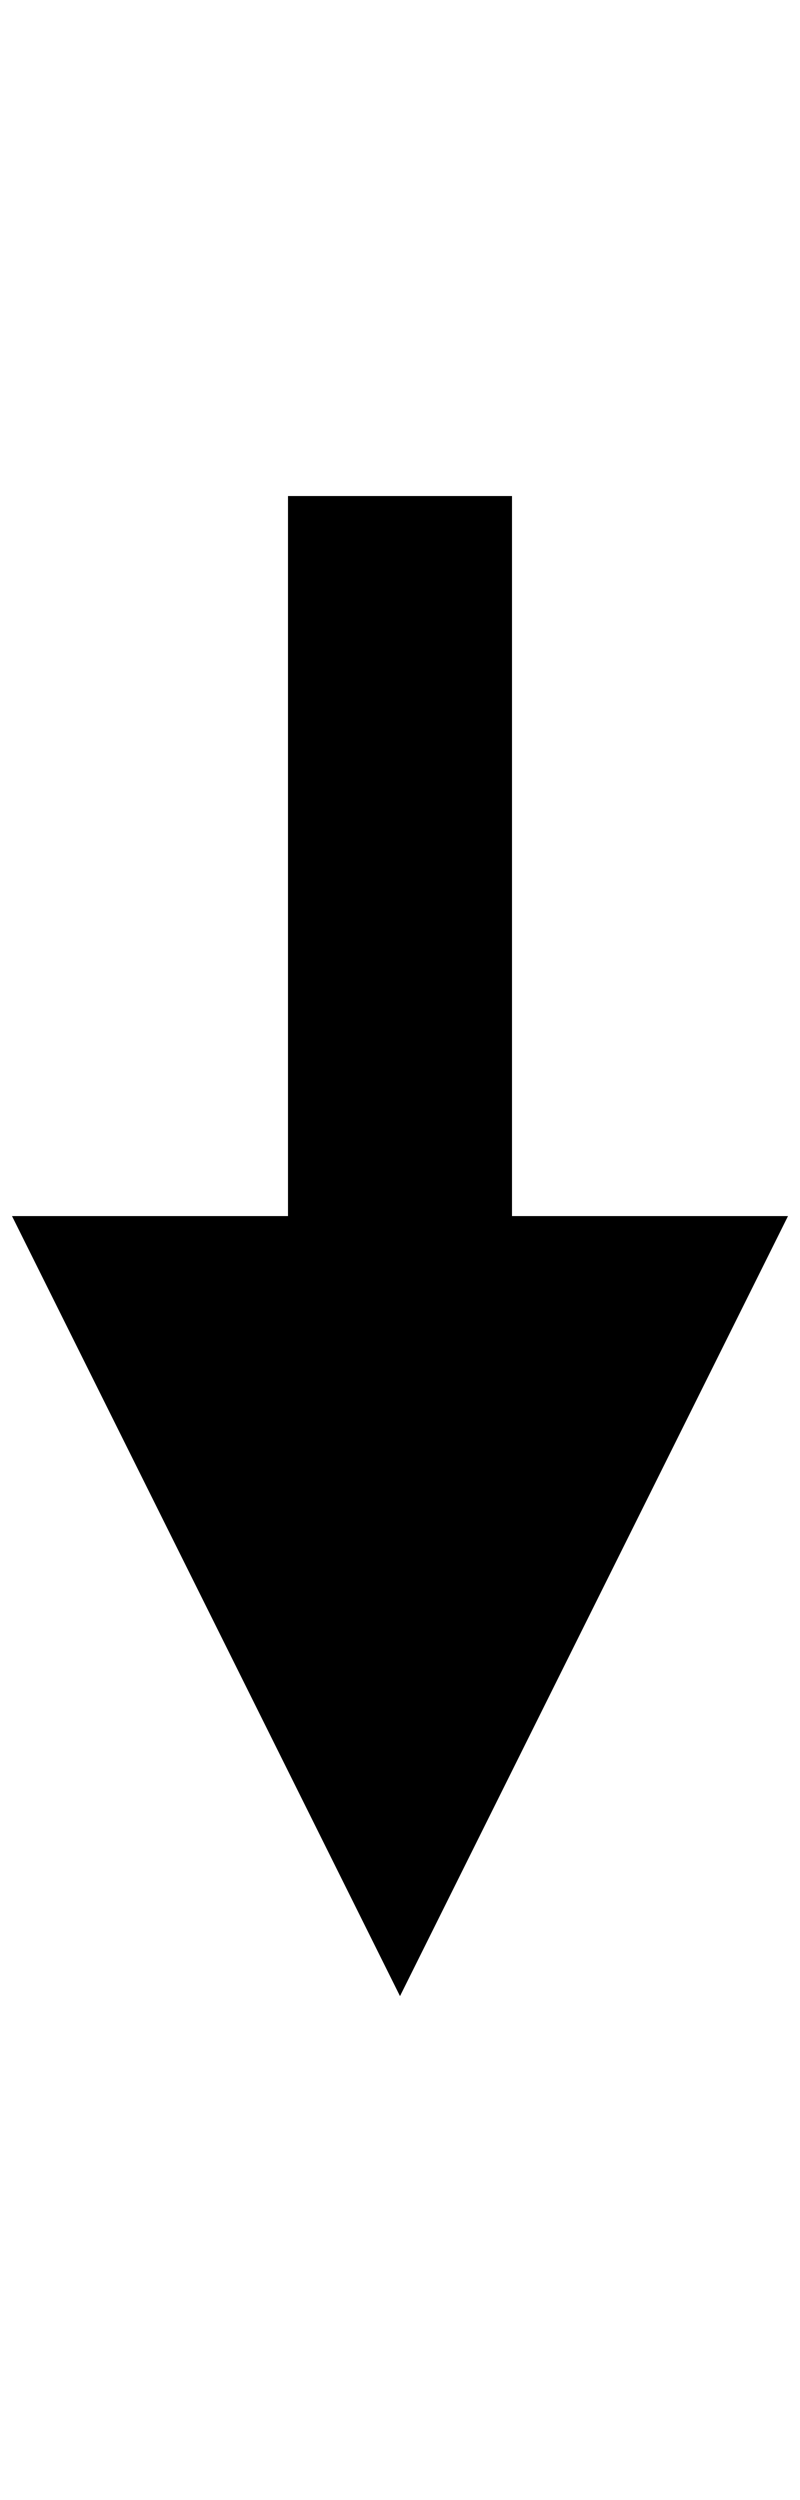 <?xml version="1.0" encoding="utf-8"?>
<!-- Generator: Adobe Illustrator 21.0.0, SVG Export Plug-In . SVG Version: 6.00 Build 0)  -->
<svg version="1.1" id="Layer_1" xmlns="http://www.w3.org/2000/svg" xmlns:xlink="http://www.w3.org/1999/xlink" x="0px" y="0px"
	 viewBox="0 0 20 62.5" style="enable-background:new 0 0 20 62.5;" xml:space="preserve">
<g>
	<polygon points="12.8,12.4 7.2,12.4 7.2,30.4 0.3,30.4 10,49.9 19.7,30.4 12.8,30.4 	"/>
</g>
</svg>
